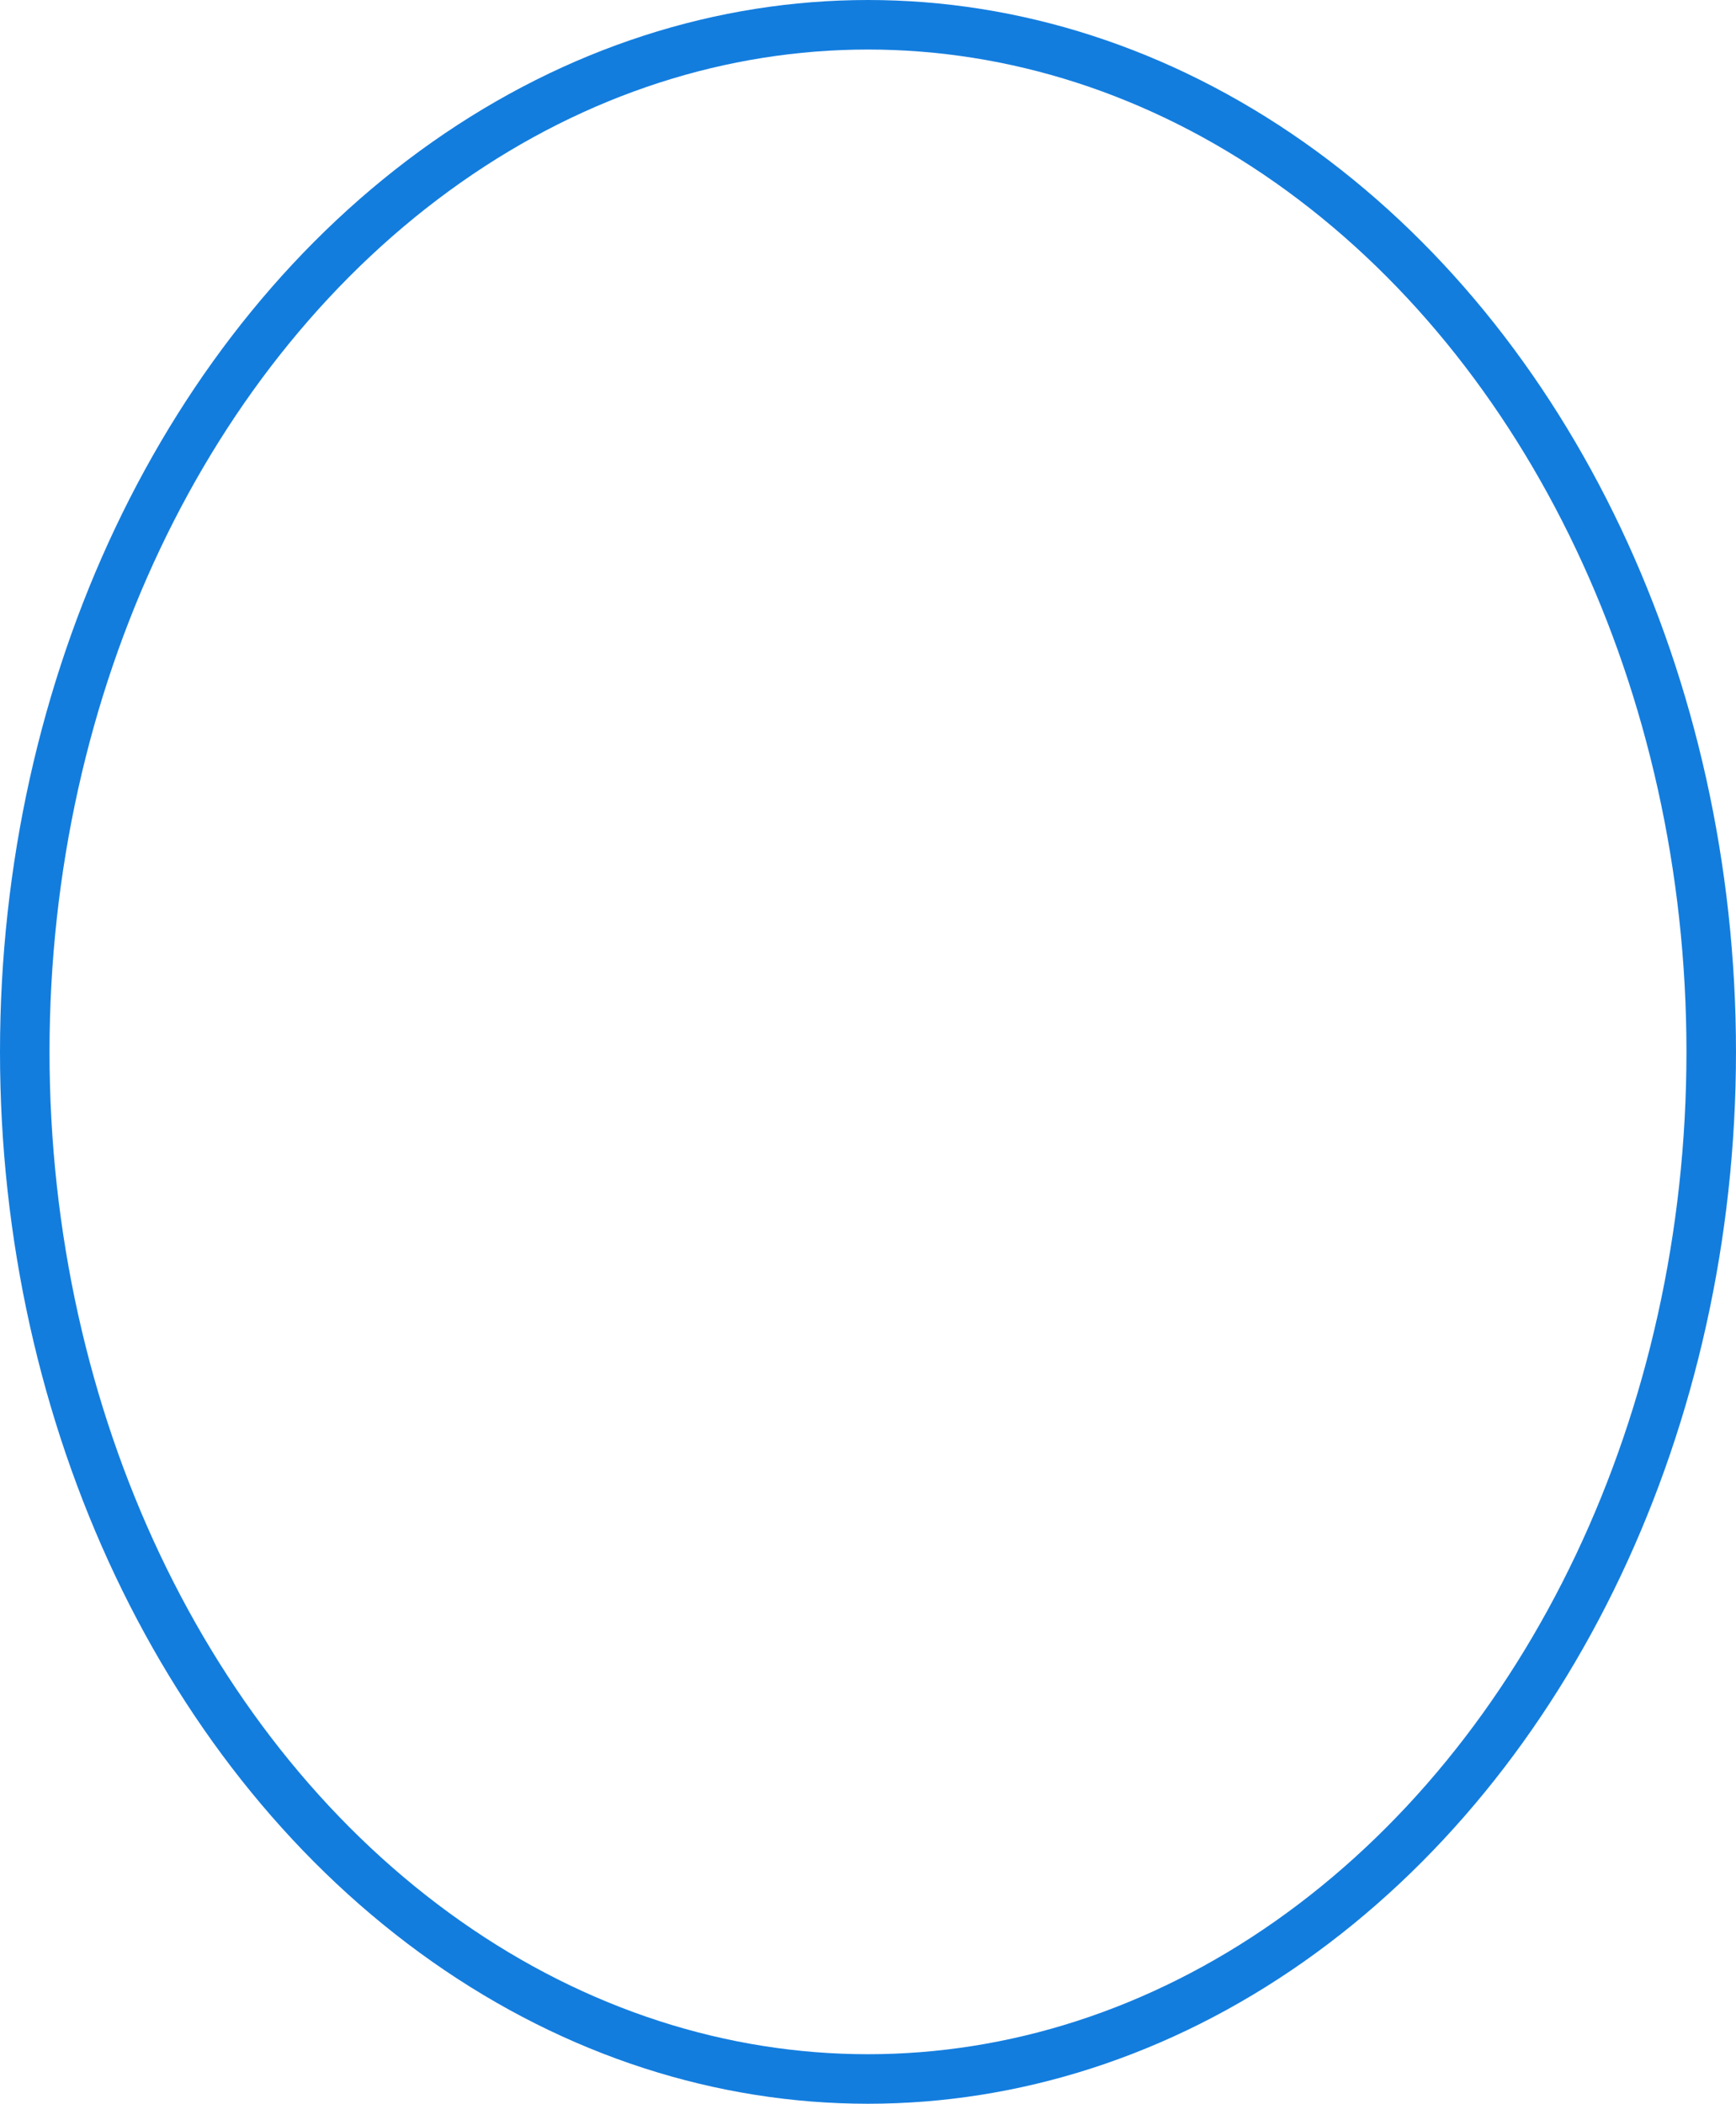 <svg xmlns="http://www.w3.org/2000/svg" width="105.159" height="127.396" viewBox="0 0 105.159 127.396"><defs><style>.a{fill:none;stroke:#137dde;stroke-width:3px;}</style></defs><ellipse class="a" cx="51.079" cy="62.198" rx="51.079" ry="62.198" transform="translate(1.5 1.5)"/></svg>